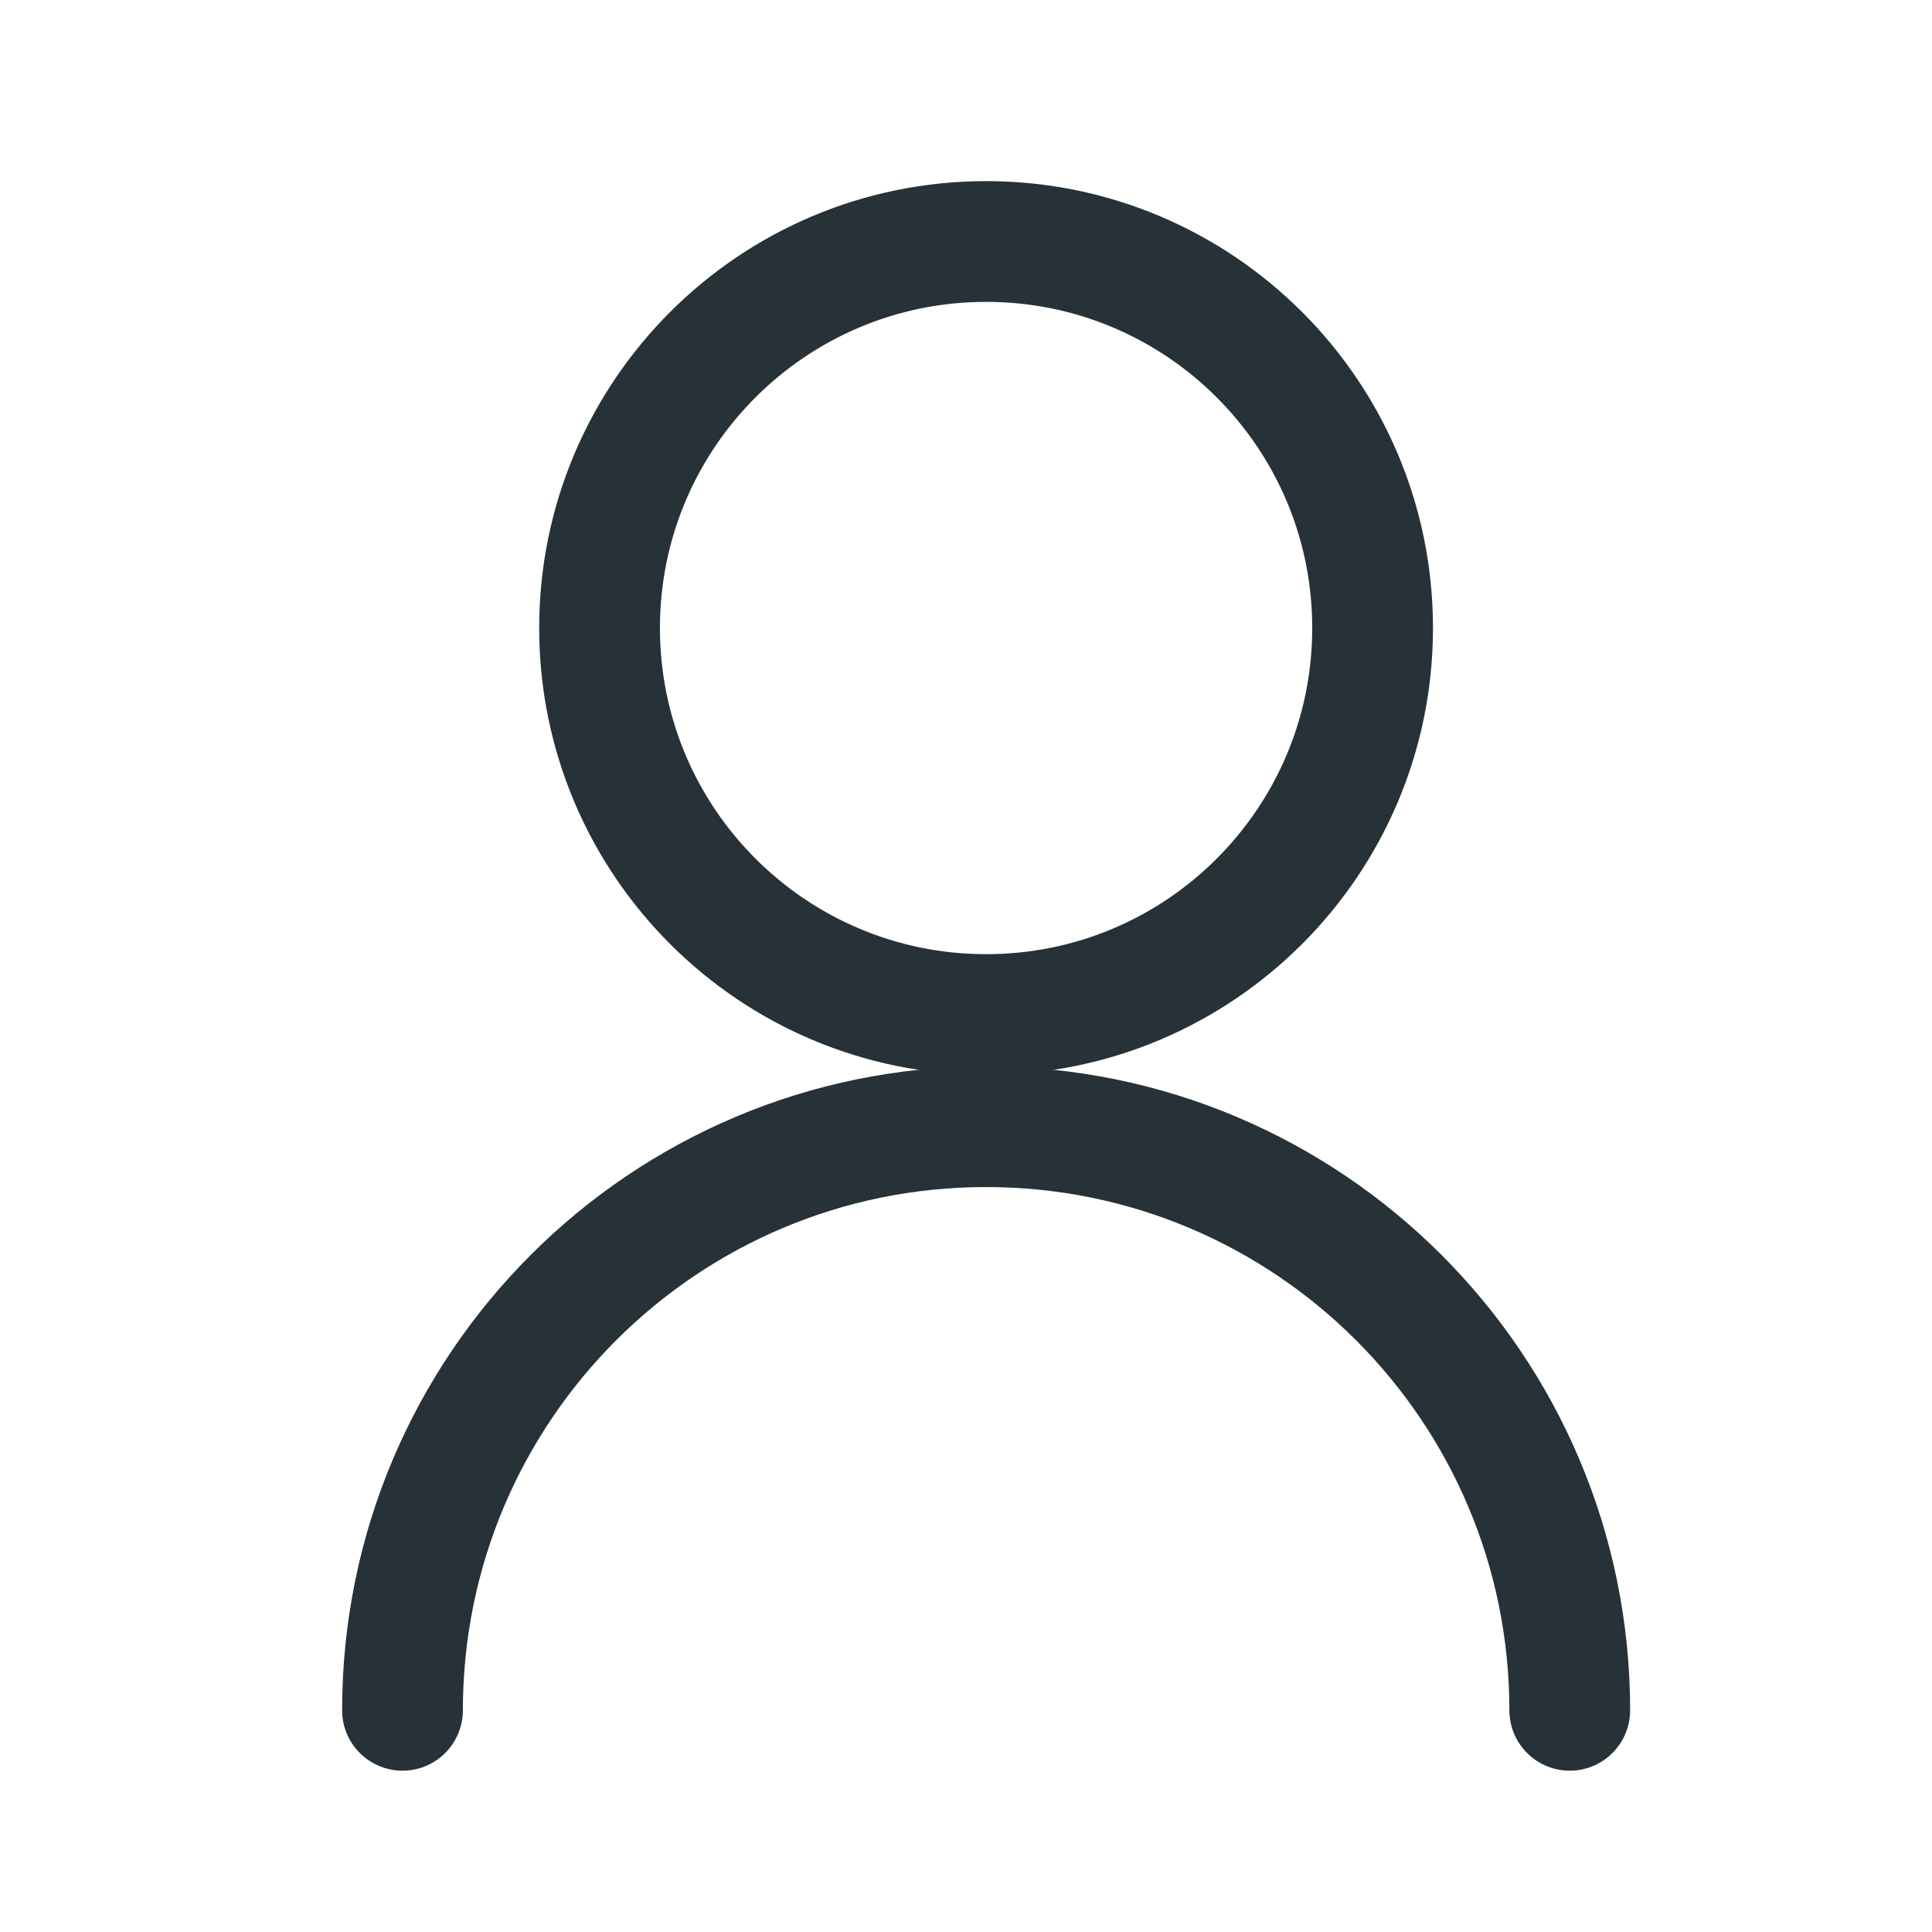 <svg width="24" height="24" viewBox="0 0 24 24" fill="none" xmlns="http://www.w3.org/2000/svg">
<g id="Frame 1171275535">
<g id="Group 1171275028">
<path id="Vector" d="M12.25 12.603C14.902 12.603 17.051 10.453 17.051 7.801C17.051 5.15 14.902 3 12.25 3C9.598 3 7.448 5.15 7.448 7.801C7.448 10.453 9.598 12.603 12.25 12.603Z" stroke="#263238" stroke-width="1.5" stroke-linecap="round" stroke-linejoin="round"/>
<path id="Vector_2" d="M5 21.246C5 17.242 8.246 13.996 12.25 13.996C16.254 13.996 19.5 17.242 19.5 21.246" stroke="#263238" stroke-width="1.5" stroke-linecap="round" stroke-linejoin="round"/>
</g>
</g>
</svg>
